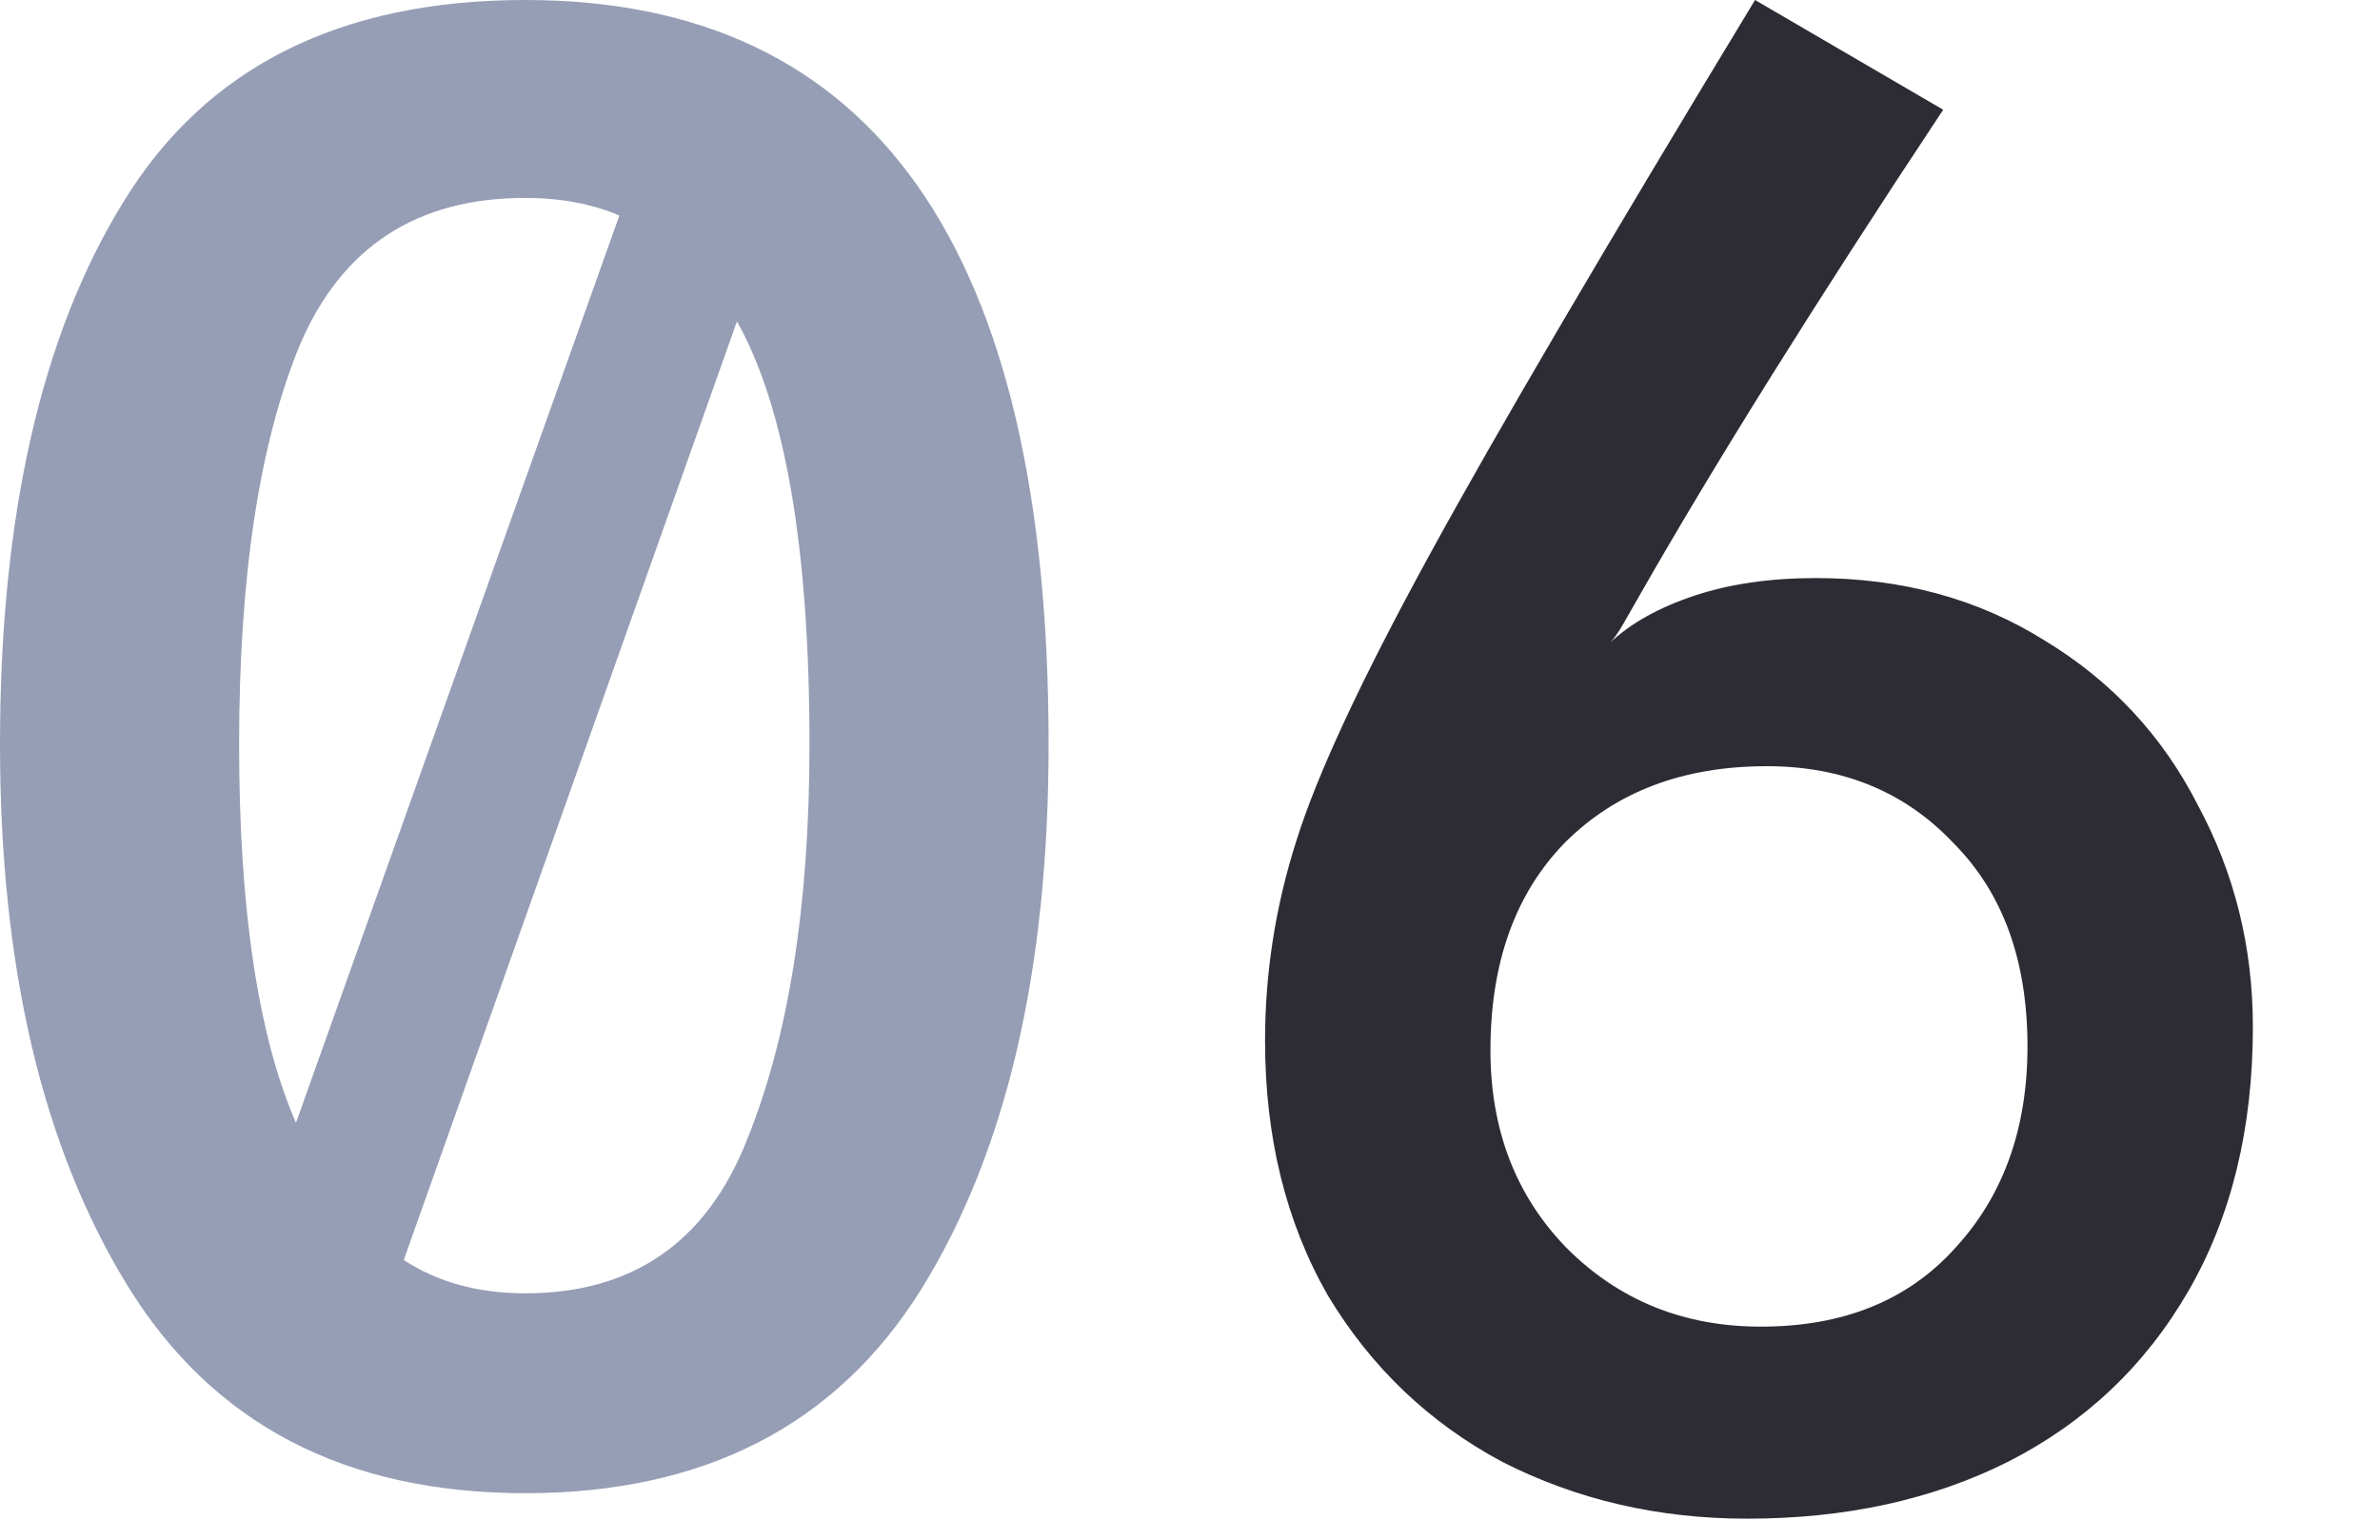 <svg width="17" height="11" viewBox="0 0 17 11" fill="none" xmlns="http://www.w3.org/2000/svg">
<path d="M3.752 0C6.244 0 7.49 1.773 7.49 5.32C7.49 6.935 7.187 8.232 6.58 9.212C5.973 10.183 5.031 10.668 3.752 10.668C2.464 10.668 1.517 10.173 0.91 9.184C0.303 8.195 0 6.907 0 5.32C0 3.687 0.294 2.394 0.882 1.442C1.47 0.481 2.427 0 3.752 0ZM3.752 1.414C2.977 1.414 2.441 1.764 2.142 2.464C1.853 3.164 1.708 4.116 1.708 5.32C1.708 6.496 1.843 7.397 2.114 8.022L4.424 1.54C4.228 1.456 4.004 1.414 3.752 1.414ZM3.752 9.24C4.517 9.24 5.045 8.876 5.334 8.148C5.633 7.411 5.782 6.468 5.782 5.32C5.782 3.92 5.609 2.912 5.264 2.296L2.884 9.002C3.127 9.161 3.416 9.24 3.752 9.24Z" fill="#969EB5"/>
<path d="M12.48 10.85C11.845 10.85 11.262 10.715 10.73 10.444C10.207 10.164 9.792 9.767 9.484 9.254C9.185 8.731 9.036 8.125 9.036 7.434C9.036 6.949 9.111 6.473 9.26 6.006C9.409 5.53 9.727 4.849 10.212 3.962C10.697 3.075 11.472 1.755 12.536 0L13.88 0.784C12.965 2.165 12.242 3.323 11.71 4.256C11.673 4.321 11.635 4.387 11.598 4.452C11.561 4.517 11.528 4.564 11.5 4.592C11.649 4.452 11.85 4.34 12.102 4.256C12.354 4.172 12.643 4.13 12.97 4.13C13.586 4.13 14.132 4.279 14.608 4.578C15.084 4.867 15.448 5.259 15.7 5.754C15.961 6.239 16.092 6.767 16.092 7.336C16.092 8.064 15.938 8.694 15.63 9.226C15.322 9.758 14.893 10.164 14.342 10.444C13.801 10.715 13.18 10.85 12.48 10.85ZM12.578 9.478C13.166 9.478 13.628 9.291 13.964 8.918C14.309 8.545 14.482 8.064 14.482 7.476C14.482 6.86 14.305 6.375 13.95 6.02C13.605 5.656 13.161 5.474 12.62 5.474C12.023 5.474 11.542 5.656 11.178 6.02C10.823 6.384 10.646 6.879 10.646 7.504C10.646 8.073 10.828 8.545 11.192 8.918C11.565 9.291 12.027 9.478 12.578 9.478Z" fill="#2D2C35"/>
</svg>
